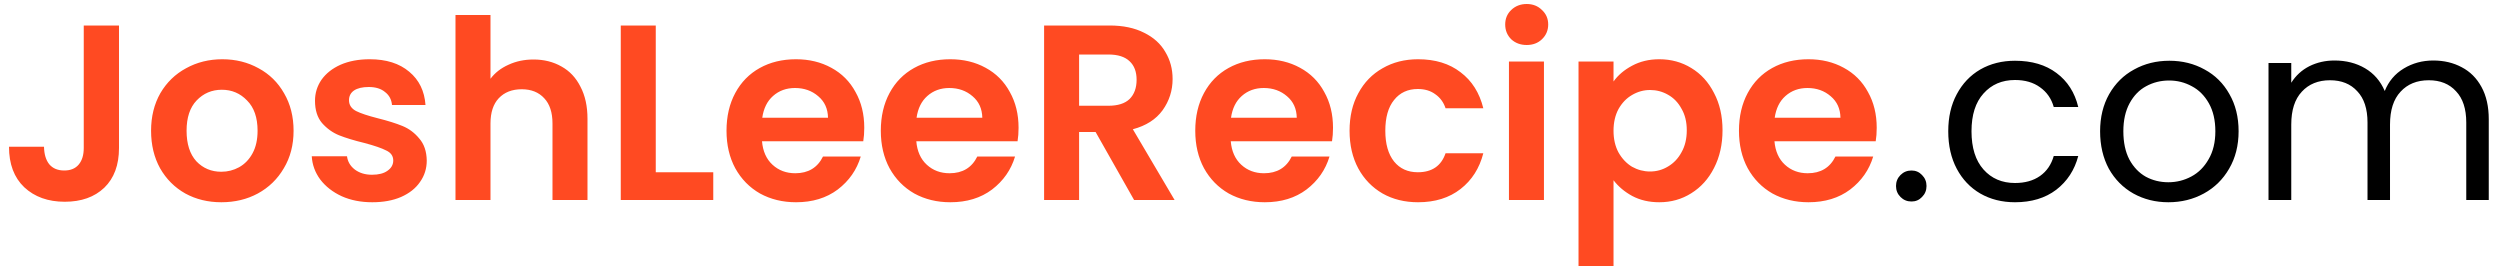 <svg width="200" height="22" viewBox="0 0 200 22" fill="none" xmlns="http://www.w3.org/2000/svg">
<path d="M9.52 2.04V11.84C9.52 13.2 9.127 14.26 8.34 15.02C7.553 15.767 6.5 16.14 5.18 16.14C3.847 16.14 2.767 15.753 1.94 14.98C1.127 14.207 0.72 13.127 0.72 11.74H3.52C3.533 12.34 3.673 12.807 3.94 13.14C4.22 13.473 4.62 13.64 5.14 13.64C5.647 13.64 6.033 13.48 6.3 13.16C6.567 12.84 6.7 12.4 6.7 11.84V2.04H9.52ZM17.706 16.18C16.64 16.18 15.68 15.947 14.826 15.48C13.973 15 13.3 14.327 12.806 13.46C12.326 12.593 12.086 11.593 12.086 10.46C12.086 9.327 12.333 8.327 12.826 7.46C13.333 6.593 14.02 5.927 14.886 5.46C15.753 4.98 16.72 4.74 17.786 4.74C18.853 4.74 19.82 4.98 20.686 5.46C21.553 5.927 22.233 6.593 22.726 7.46C23.233 8.327 23.486 9.327 23.486 10.46C23.486 11.593 23.226 12.593 22.706 13.46C22.2 14.327 21.506 15 20.626 15.48C19.76 15.947 18.786 16.18 17.706 16.18ZM17.706 13.74C18.213 13.74 18.686 13.62 19.126 13.38C19.58 13.127 19.94 12.753 20.206 12.26C20.473 11.767 20.606 11.167 20.606 10.46C20.606 9.407 20.326 8.6 19.766 8.04C19.22 7.467 18.546 7.18 17.746 7.18C16.946 7.18 16.273 7.467 15.726 8.04C15.193 8.6 14.926 9.407 14.926 10.46C14.926 11.513 15.186 12.327 15.706 12.9C16.24 13.46 16.906 13.74 17.706 13.74ZM29.78 16.18C28.873 16.18 28.06 16.02 27.34 15.7C26.62 15.367 26.047 14.92 25.62 14.36C25.207 13.8 24.98 13.18 24.94 12.5H27.76C27.814 12.927 28.02 13.28 28.38 13.56C28.753 13.84 29.213 13.98 29.76 13.98C30.294 13.98 30.707 13.873 31 13.66C31.307 13.447 31.46 13.173 31.46 12.84C31.46 12.48 31.273 12.213 30.9 12.04C30.54 11.853 29.96 11.653 29.16 11.44C28.334 11.24 27.654 11.033 27.12 10.82C26.6 10.607 26.147 10.28 25.76 9.84C25.387 9.4 25.2 8.807 25.2 8.06C25.2 7.447 25.373 6.887 25.72 6.38C26.08 5.873 26.587 5.473 27.24 5.18C27.907 4.887 28.687 4.74 29.58 4.74C30.9 4.74 31.953 5.073 32.74 5.74C33.527 6.393 33.96 7.28 34.04 8.4H31.36C31.32 7.96 31.134 7.613 30.8 7.36C30.48 7.093 30.047 6.96 29.5 6.96C28.994 6.96 28.6 7.053 28.32 7.24C28.053 7.427 27.92 7.687 27.92 8.02C27.92 8.393 28.107 8.68 28.48 8.88C28.854 9.067 29.433 9.26 30.22 9.46C31.02 9.66 31.68 9.867 32.2 10.08C32.72 10.293 33.167 10.627 33.54 11.08C33.927 11.52 34.127 12.107 34.14 12.84C34.14 13.48 33.96 14.053 33.6 14.56C33.254 15.067 32.747 15.467 32.08 15.76C31.427 16.04 30.66 16.18 29.78 16.18ZM42.679 4.76C43.519 4.76 44.265 4.947 44.919 5.32C45.572 5.68 46.079 6.22 46.439 6.94C46.812 7.647 46.999 8.5 46.999 9.5V16H44.199V9.88C44.199 9 43.979 8.327 43.539 7.86C43.099 7.38 42.499 7.14 41.739 7.14C40.965 7.14 40.352 7.38 39.899 7.86C39.459 8.327 39.239 9 39.239 9.88V16H36.439V1.2H39.239V6.3C39.599 5.82 40.079 5.447 40.679 5.18C41.279 4.9 41.945 4.76 42.679 4.76ZM52.461 13.78H57.061V16H49.661V2.04H52.461V13.78ZM69.141 10.22C69.141 10.62 69.114 10.98 69.061 11.3H60.961C61.028 12.1 61.308 12.727 61.801 13.18C62.294 13.633 62.901 13.86 63.621 13.86C64.661 13.86 65.401 13.413 65.841 12.52H68.861C68.541 13.587 67.928 14.467 67.021 15.16C66.114 15.84 65.001 16.18 63.681 16.18C62.614 16.18 61.654 15.947 60.801 15.48C59.961 15 59.301 14.327 58.821 13.46C58.354 12.593 58.121 11.593 58.121 10.46C58.121 9.313 58.354 8.307 58.821 7.44C59.288 6.573 59.941 5.907 60.781 5.44C61.621 4.973 62.588 4.74 63.681 4.74C64.734 4.74 65.674 4.967 66.501 5.42C67.341 5.873 67.988 6.52 68.441 7.36C68.908 8.187 69.141 9.14 69.141 10.22ZM66.241 9.42C66.228 8.7 65.968 8.127 65.461 7.7C64.954 7.26 64.334 7.04 63.601 7.04C62.908 7.04 62.321 7.253 61.841 7.68C61.374 8.093 61.088 8.673 60.981 9.42H66.241ZM81.485 10.22C81.485 10.62 81.458 10.98 81.405 11.3H73.305C73.371 12.1 73.651 12.727 74.145 13.18C74.638 13.633 75.245 13.86 75.965 13.86C77.005 13.86 77.745 13.413 78.185 12.52H81.205C80.885 13.587 80.271 14.467 79.365 15.16C78.458 15.84 77.345 16.18 76.025 16.18C74.958 16.18 73.998 15.947 73.145 15.48C72.305 15 71.645 14.327 71.165 13.46C70.698 12.593 70.465 11.593 70.465 10.46C70.465 9.313 70.698 8.307 71.165 7.44C71.631 6.573 72.285 5.907 73.125 5.44C73.965 4.973 74.931 4.74 76.025 4.74C77.078 4.74 78.018 4.967 78.845 5.42C79.685 5.873 80.331 6.52 80.785 7.36C81.251 8.187 81.485 9.14 81.485 10.22ZM78.585 9.42C78.571 8.7 78.311 8.127 77.805 7.7C77.298 7.26 76.678 7.04 75.945 7.04C75.251 7.04 74.665 7.253 74.185 7.68C73.718 8.093 73.431 8.673 73.325 9.42H78.585ZM90.728 16L87.648 10.56H86.328V16H83.528V2.04H88.768C89.848 2.04 90.768 2.233 91.528 2.62C92.288 2.993 92.855 3.507 93.228 4.16C93.615 4.8 93.808 5.52 93.808 6.32C93.808 7.24 93.542 8.073 93.008 8.82C92.475 9.553 91.682 10.06 90.628 10.34L93.968 16H90.728ZM86.328 8.46H88.668C89.428 8.46 89.995 8.28 90.368 7.92C90.742 7.547 90.928 7.033 90.928 6.38C90.928 5.74 90.742 5.247 90.368 4.9C89.995 4.54 89.428 4.36 88.668 4.36H86.328V8.46ZM106.641 10.22C106.641 10.62 106.614 10.98 106.561 11.3H98.461C98.528 12.1 98.808 12.727 99.301 13.18C99.794 13.633 100.401 13.86 101.121 13.86C102.161 13.86 102.901 13.413 103.341 12.52H106.361C106.041 13.587 105.428 14.467 104.521 15.16C103.614 15.84 102.501 16.18 101.181 16.18C100.114 16.18 99.154 15.947 98.301 15.48C97.461 15 96.801 14.327 96.321 13.46C95.854 12.593 95.621 11.593 95.621 10.46C95.621 9.313 95.854 8.307 96.321 7.44C96.788 6.573 97.441 5.907 98.281 5.44C99.121 4.973 100.088 4.74 101.181 4.74C102.234 4.74 103.174 4.967 104.001 5.42C104.841 5.873 105.488 6.52 105.941 7.36C106.408 8.187 106.641 9.14 106.641 10.22ZM103.741 9.42C103.728 8.7 103.468 8.127 102.961 7.7C102.454 7.26 101.834 7.04 101.101 7.04C100.408 7.04 99.821 7.253 99.341 7.68C98.874 8.093 98.588 8.673 98.481 9.42H103.741ZM107.965 10.46C107.965 9.313 108.198 8.313 108.665 7.46C109.131 6.593 109.778 5.927 110.605 5.46C111.431 4.98 112.378 4.74 113.445 4.74C114.818 4.74 115.951 5.087 116.845 5.78C117.751 6.46 118.358 7.42 118.665 8.66H115.645C115.485 8.18 115.211 7.807 114.825 7.54C114.451 7.26 113.985 7.12 113.425 7.12C112.625 7.12 111.991 7.413 111.525 8C111.058 8.573 110.825 9.393 110.825 10.46C110.825 11.513 111.058 12.333 111.525 12.92C111.991 13.493 112.625 13.78 113.425 13.78C114.558 13.78 115.298 13.273 115.645 12.26H118.665C118.358 13.46 117.751 14.413 116.845 15.12C115.938 15.827 114.805 16.18 113.445 16.18C112.378 16.18 111.431 15.947 110.605 15.48C109.778 15 109.131 14.333 108.665 13.48C108.198 12.613 107.965 11.607 107.965 10.46ZM122.136 3.6C121.643 3.6 121.229 3.447 120.896 3.14C120.576 2.82 120.416 2.427 120.416 1.96C120.416 1.493 120.576 1.107 120.896 0.8C121.229 0.48 121.643 0.32 122.136 0.32C122.629 0.32 123.036 0.48 123.356 0.8C123.689 1.107 123.856 1.493 123.856 1.96C123.856 2.427 123.689 2.82 123.356 3.14C123.036 3.447 122.629 3.6 122.136 3.6ZM123.516 4.92V16H120.716V4.92H123.516ZM129.082 6.52C129.442 6.013 129.936 5.593 130.562 5.26C131.202 4.913 131.929 4.74 132.742 4.74C133.689 4.74 134.542 4.973 135.302 5.44C136.076 5.907 136.682 6.573 137.122 7.44C137.576 8.293 137.802 9.287 137.802 10.42C137.802 11.553 137.576 12.56 137.122 13.44C136.682 14.307 136.076 14.98 135.302 15.46C134.542 15.94 133.689 16.18 132.742 16.18C131.929 16.18 131.209 16.013 130.582 15.68C129.969 15.347 129.469 14.927 129.082 14.42V21.28H126.282V4.92H129.082V6.52ZM134.942 10.42C134.942 9.753 134.802 9.18 134.522 8.7C134.256 8.207 133.896 7.833 133.442 7.58C133.002 7.327 132.522 7.2 132.002 7.2C131.496 7.2 131.016 7.333 130.562 7.6C130.122 7.853 129.762 8.227 129.482 8.72C129.216 9.213 129.082 9.793 129.082 10.46C129.082 11.127 129.216 11.707 129.482 12.2C129.762 12.693 130.122 13.073 130.562 13.34C131.016 13.593 131.496 13.72 132.002 13.72C132.522 13.72 133.002 13.587 133.442 13.32C133.896 13.053 134.256 12.673 134.522 12.18C134.802 11.687 134.942 11.1 134.942 10.42ZM150.137 10.22C150.137 10.62 150.11 10.98 150.057 11.3H141.957C142.024 12.1 142.304 12.727 142.797 13.18C143.29 13.633 143.897 13.86 144.617 13.86C145.657 13.86 146.397 13.413 146.837 12.52H149.857C149.537 13.587 148.924 14.467 148.017 15.16C147.11 15.84 145.997 16.18 144.677 16.18C143.61 16.18 142.65 15.947 141.797 15.48C140.957 15 140.297 14.327 139.817 13.46C139.35 12.593 139.117 11.593 139.117 10.46C139.117 9.313 139.35 8.307 139.817 7.44C140.284 6.573 140.937 5.907 141.777 5.44C142.617 4.973 143.584 4.74 144.677 4.74C145.73 4.74 146.67 4.967 147.497 5.42C148.337 5.873 148.984 6.52 149.437 7.36C149.904 8.187 150.137 9.14 150.137 10.22ZM147.237 9.42C147.224 8.7 146.964 8.127 146.457 7.7C145.95 7.26 145.33 7.04 144.597 7.04C143.904 7.04 143.317 7.253 142.837 7.68C142.37 8.093 142.084 8.673 141.977 9.42H147.237Z" fill="#FF4A22"/>
<path d="M152.921 16.12C152.574 16.12 152.281 16 152.041 15.76C151.801 15.52 151.681 15.227 151.681 14.88C151.681 14.533 151.801 14.24 152.041 14C152.281 13.76 152.574 13.64 152.921 13.64C153.254 13.64 153.534 13.76 153.761 14C154.001 14.24 154.121 14.533 154.121 14.88C154.121 15.227 154.001 15.52 153.761 15.76C153.534 16 153.254 16.12 152.921 16.12ZM155.86 10.5C155.86 9.367 156.087 8.38 156.54 7.54C156.993 6.687 157.62 6.027 158.42 5.56C159.233 5.093 160.16 4.86 161.2 4.86C162.547 4.86 163.653 5.187 164.52 5.84C165.4 6.493 165.98 7.4 166.26 8.56H164.3C164.113 7.893 163.747 7.367 163.2 6.98C162.667 6.593 162 6.4 161.2 6.4C160.16 6.4 159.32 6.76 158.68 7.48C158.04 8.187 157.72 9.193 157.72 10.5C157.72 11.82 158.04 12.84 158.68 13.56C159.32 14.28 160.16 14.64 161.2 14.64C162 14.64 162.667 14.453 163.2 14.08C163.733 13.707 164.1 13.173 164.3 12.48H166.26C165.967 13.6 165.38 14.5 164.5 15.18C163.62 15.847 162.52 16.18 161.2 16.18C160.16 16.18 159.233 15.947 158.42 15.48C157.62 15.013 156.993 14.353 156.54 13.5C156.087 12.647 155.86 11.647 155.86 10.5ZM173.468 16.18C172.442 16.18 171.508 15.947 170.668 15.48C169.842 15.013 169.188 14.353 168.708 13.5C168.242 12.633 168.008 11.633 168.008 10.5C168.008 9.38 168.248 8.393 168.728 7.54C169.222 6.673 169.888 6.013 170.728 5.56C171.568 5.093 172.508 4.86 173.548 4.86C174.588 4.86 175.528 5.093 176.368 5.56C177.208 6.013 177.868 6.667 178.348 7.52C178.842 8.373 179.088 9.367 179.088 10.5C179.088 11.633 178.835 12.633 178.328 13.5C177.835 14.353 177.162 15.013 176.308 15.48C175.455 15.947 174.508 16.18 173.468 16.18ZM173.468 14.58C174.122 14.58 174.735 14.427 175.308 14.12C175.882 13.813 176.342 13.353 176.688 12.74C177.048 12.127 177.228 11.38 177.228 10.5C177.228 9.62 177.055 8.873 176.708 8.26C176.362 7.647 175.908 7.193 175.348 6.9C174.788 6.593 174.182 6.44 173.528 6.44C172.862 6.44 172.248 6.593 171.688 6.9C171.142 7.193 170.702 7.647 170.368 8.26C170.035 8.873 169.868 9.62 169.868 10.5C169.868 11.393 170.028 12.147 170.348 12.76C170.682 13.373 171.122 13.833 171.668 14.14C172.215 14.433 172.815 14.58 173.468 14.58ZM194.661 4.84C195.515 4.84 196.275 5.02 196.941 5.38C197.608 5.727 198.135 6.253 198.521 6.96C198.908 7.667 199.101 8.527 199.101 9.54V16H197.301V9.8C197.301 8.707 197.028 7.873 196.481 7.3C195.948 6.713 195.221 6.42 194.301 6.42C193.355 6.42 192.601 6.727 192.041 7.34C191.481 7.94 191.201 8.813 191.201 9.96V16H189.401V9.8C189.401 8.707 189.128 7.873 188.581 7.3C188.048 6.713 187.321 6.42 186.401 6.42C185.455 6.42 184.701 6.727 184.141 7.34C183.581 7.94 183.301 8.813 183.301 9.96V16H181.481V5.04H183.301V6.62C183.661 6.047 184.141 5.607 184.741 5.3C185.355 4.993 186.028 4.84 186.761 4.84C187.681 4.84 188.495 5.047 189.201 5.46C189.908 5.873 190.435 6.48 190.781 7.28C191.088 6.507 191.595 5.907 192.301 5.48C193.008 5.053 193.795 4.84 194.661 4.84Z" fill="black"/>
</svg>
